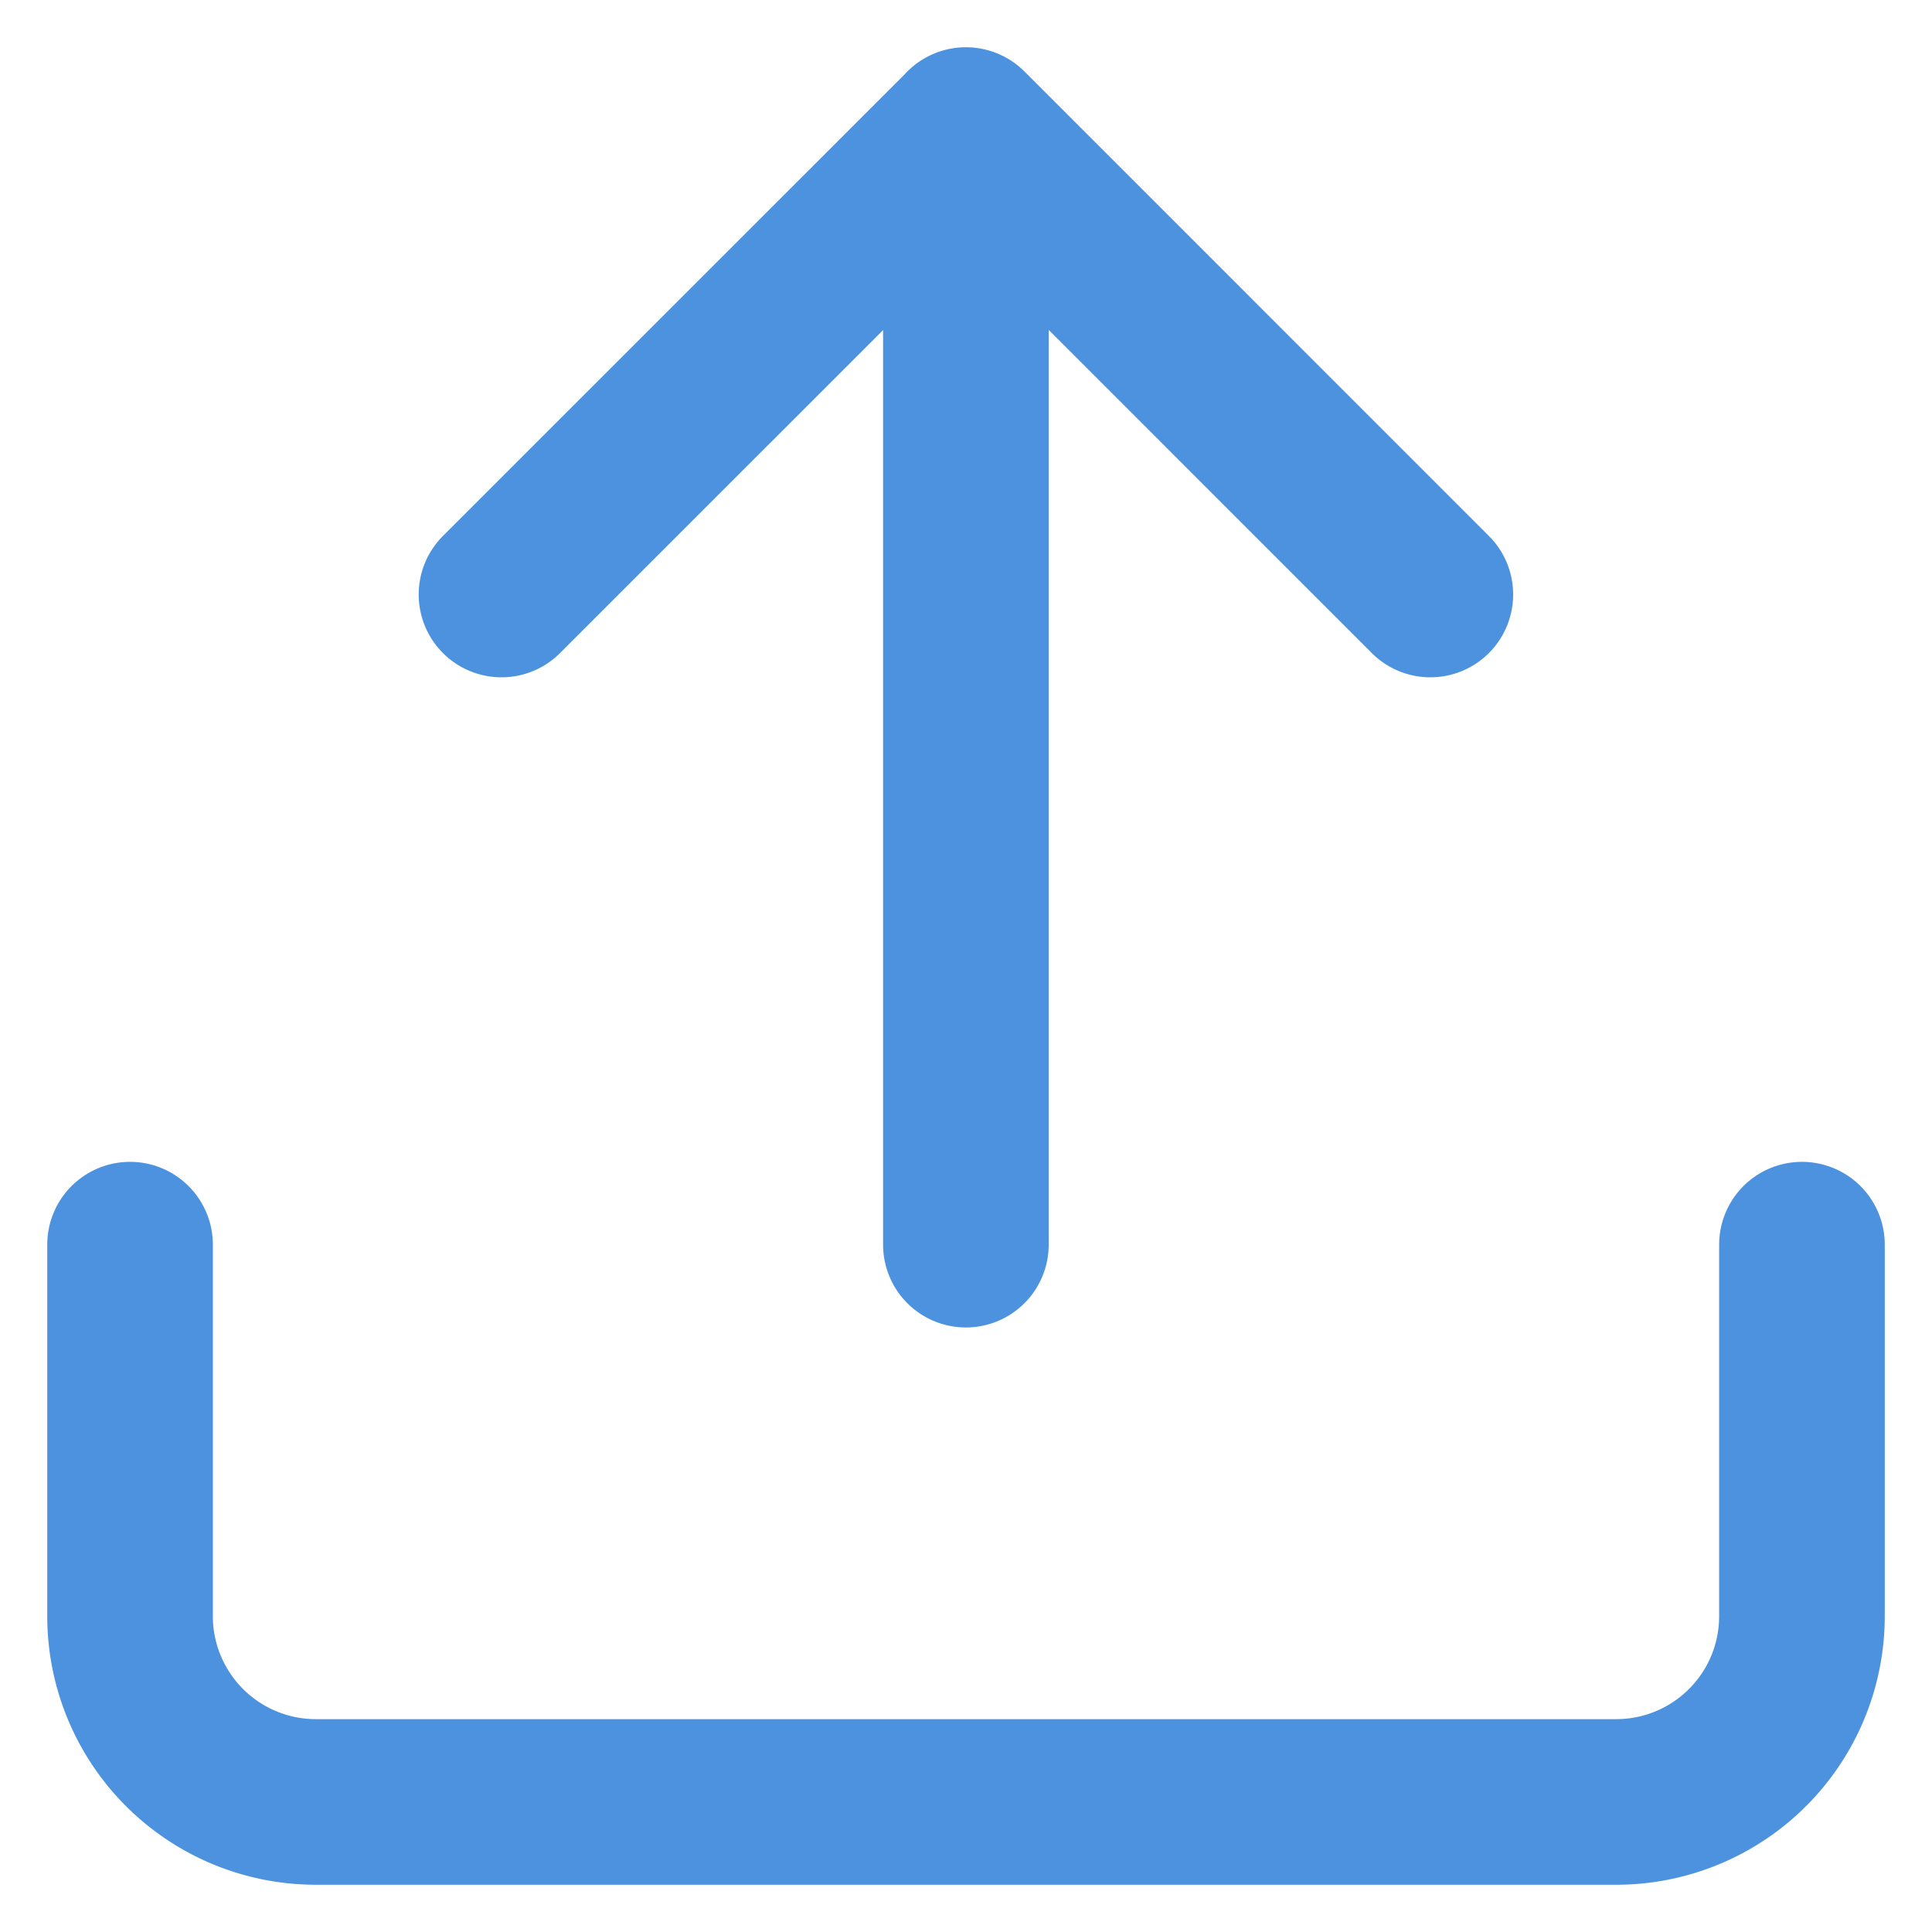 <svg width="35" height="35" viewBox="0 0 35 35" fill="none" xmlns="http://www.w3.org/2000/svg">
    <path d="M32.644 22.548v6.73a3.365 3.365 0 0 1-3.365 3.366H5.721a3.366 3.366 0 0 1-3.365-3.365v-6.731M25.912 10.77 17.5 2.357 9.085 10.77M17.498 2.356v20.192" stroke="#4D92DF" stroke-width="3" stroke-linecap="round" stroke-linejoin="round"/>
</svg>
